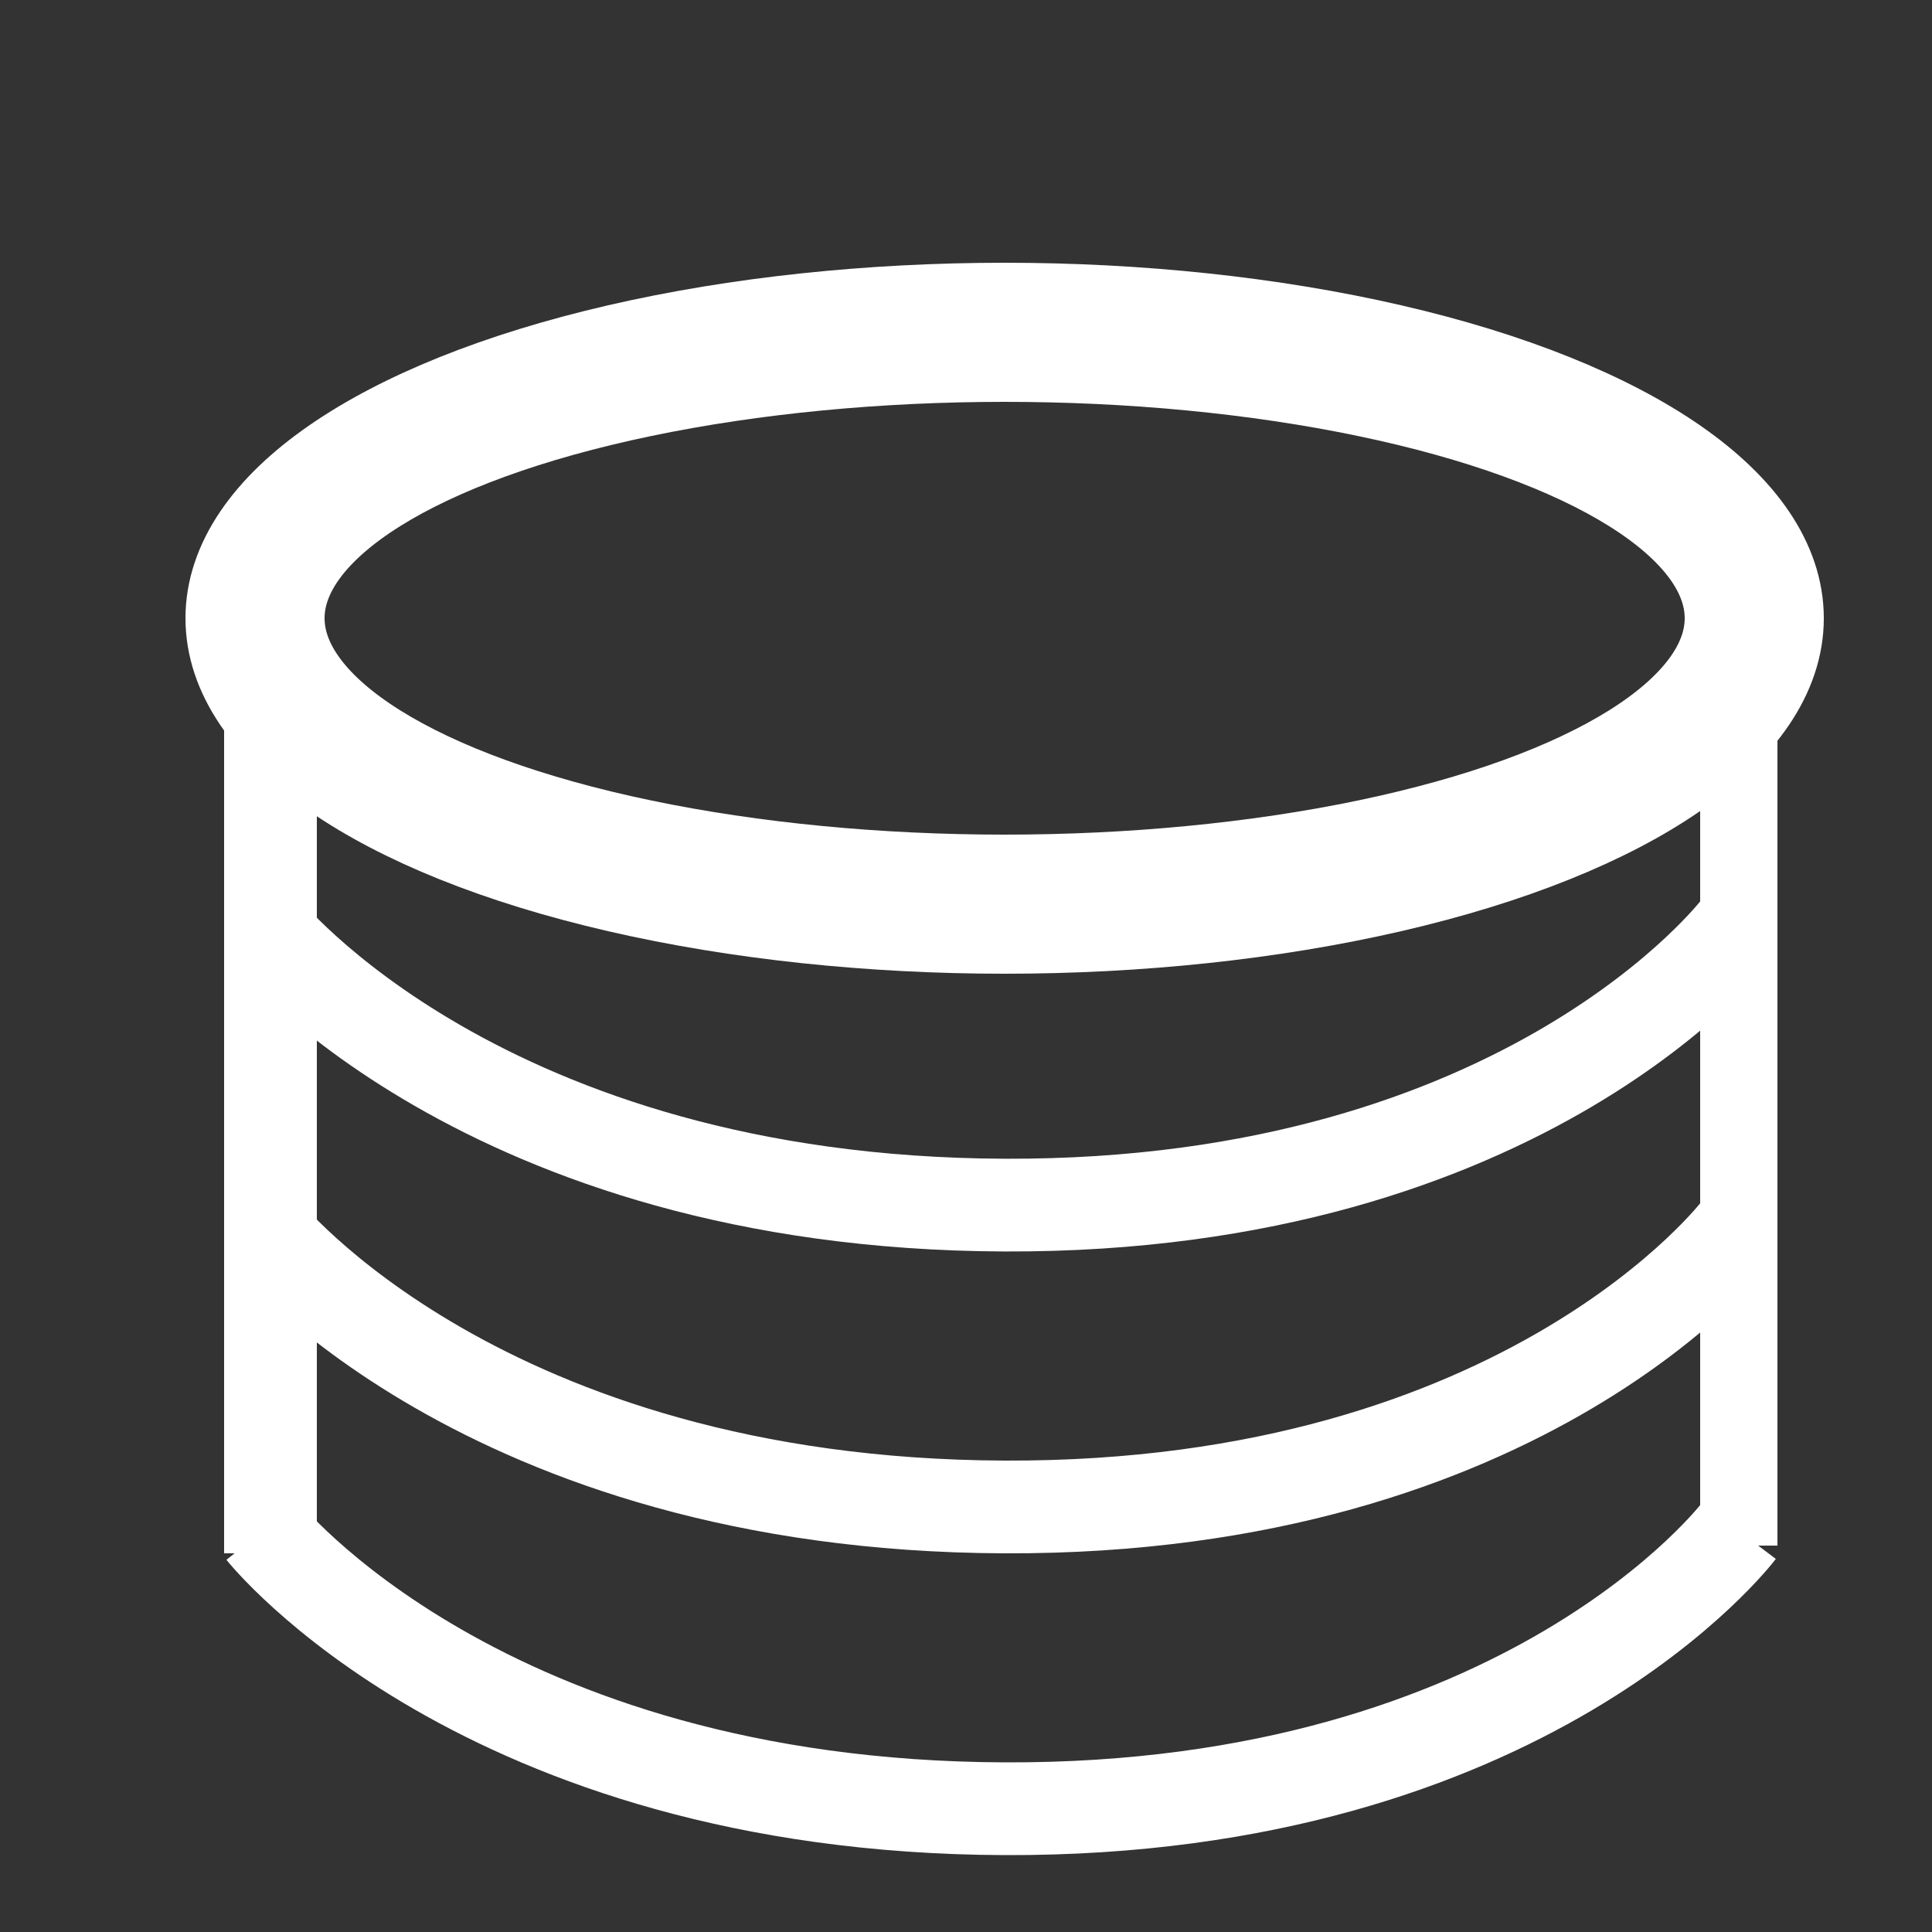 <svg xmlns="http://www.w3.org/2000/svg" id="_85" width="25" height="25" viewBox="0 0 25 25">
    <rect x="0" y="0" width="25" height="25" fill="#333333" stroke="none"/>
    <defs>
        <clipPath id="clip-path">
            <path id="_85_Background_Mask_" d="M0 0H24V24H0z" class="cls-1" transform="translate(23 1)"/>
        </clipPath>
        <style>
            .cls-1,.cls-4{fill:none}.cls-4{stroke:#fff;stroke-width:1.2px}
        </style>
    </defs>
    <path id="_85_Background_Mask_2" d="M0 0H24V24H0z" class="cls-1"/>
    <g id="_85-2" clip-path="url(#clip-path)" transform="translate(-22)">
        <path id="선_119" fill="none" stroke="#fff" stroke-linecap="square" d="M0 11L0 0" transform="translate(44.5 8.5)"/>
        <g id="그룹_3156">
            <g id="타원_106" class="cls-4" transform="translate(25 4)">
                <ellipse cx="10" cy="4" rx="10" ry="4"/>
                <ellipse cx="10" cy="4" class="cls-1" rx="9.4" ry="3.4"/>
            </g>
            <path id="선_118" fill="none" stroke="#fff" stroke-linecap="square" stroke-width="1.2px" d="M0 11L0 0" transform="translate(25.5 8.5)"/>
            <path id="패스_2165" d="M44.5 19.5s-2.73 3.619-9.5 3.594-9.6-3.594-9.6-3.594" class="cls-4" transform="translate(0 0.311)"/>
            <path id="패스_2166" d="M44.5 19.5s-2.73 3.619-9.5 3.594-9.6-3.594-9.6-3.594" class="cls-4" transform="translate(0 -3.594)"/>
            <path id="패스_2167" d="M44.5 19.5s-2.73 3.619-9.5 3.594-9.6-3.594-9.6-3.594" class="cls-4" transform="translate(0 -7.5)"/>
        </g>
    </g>
</svg>
